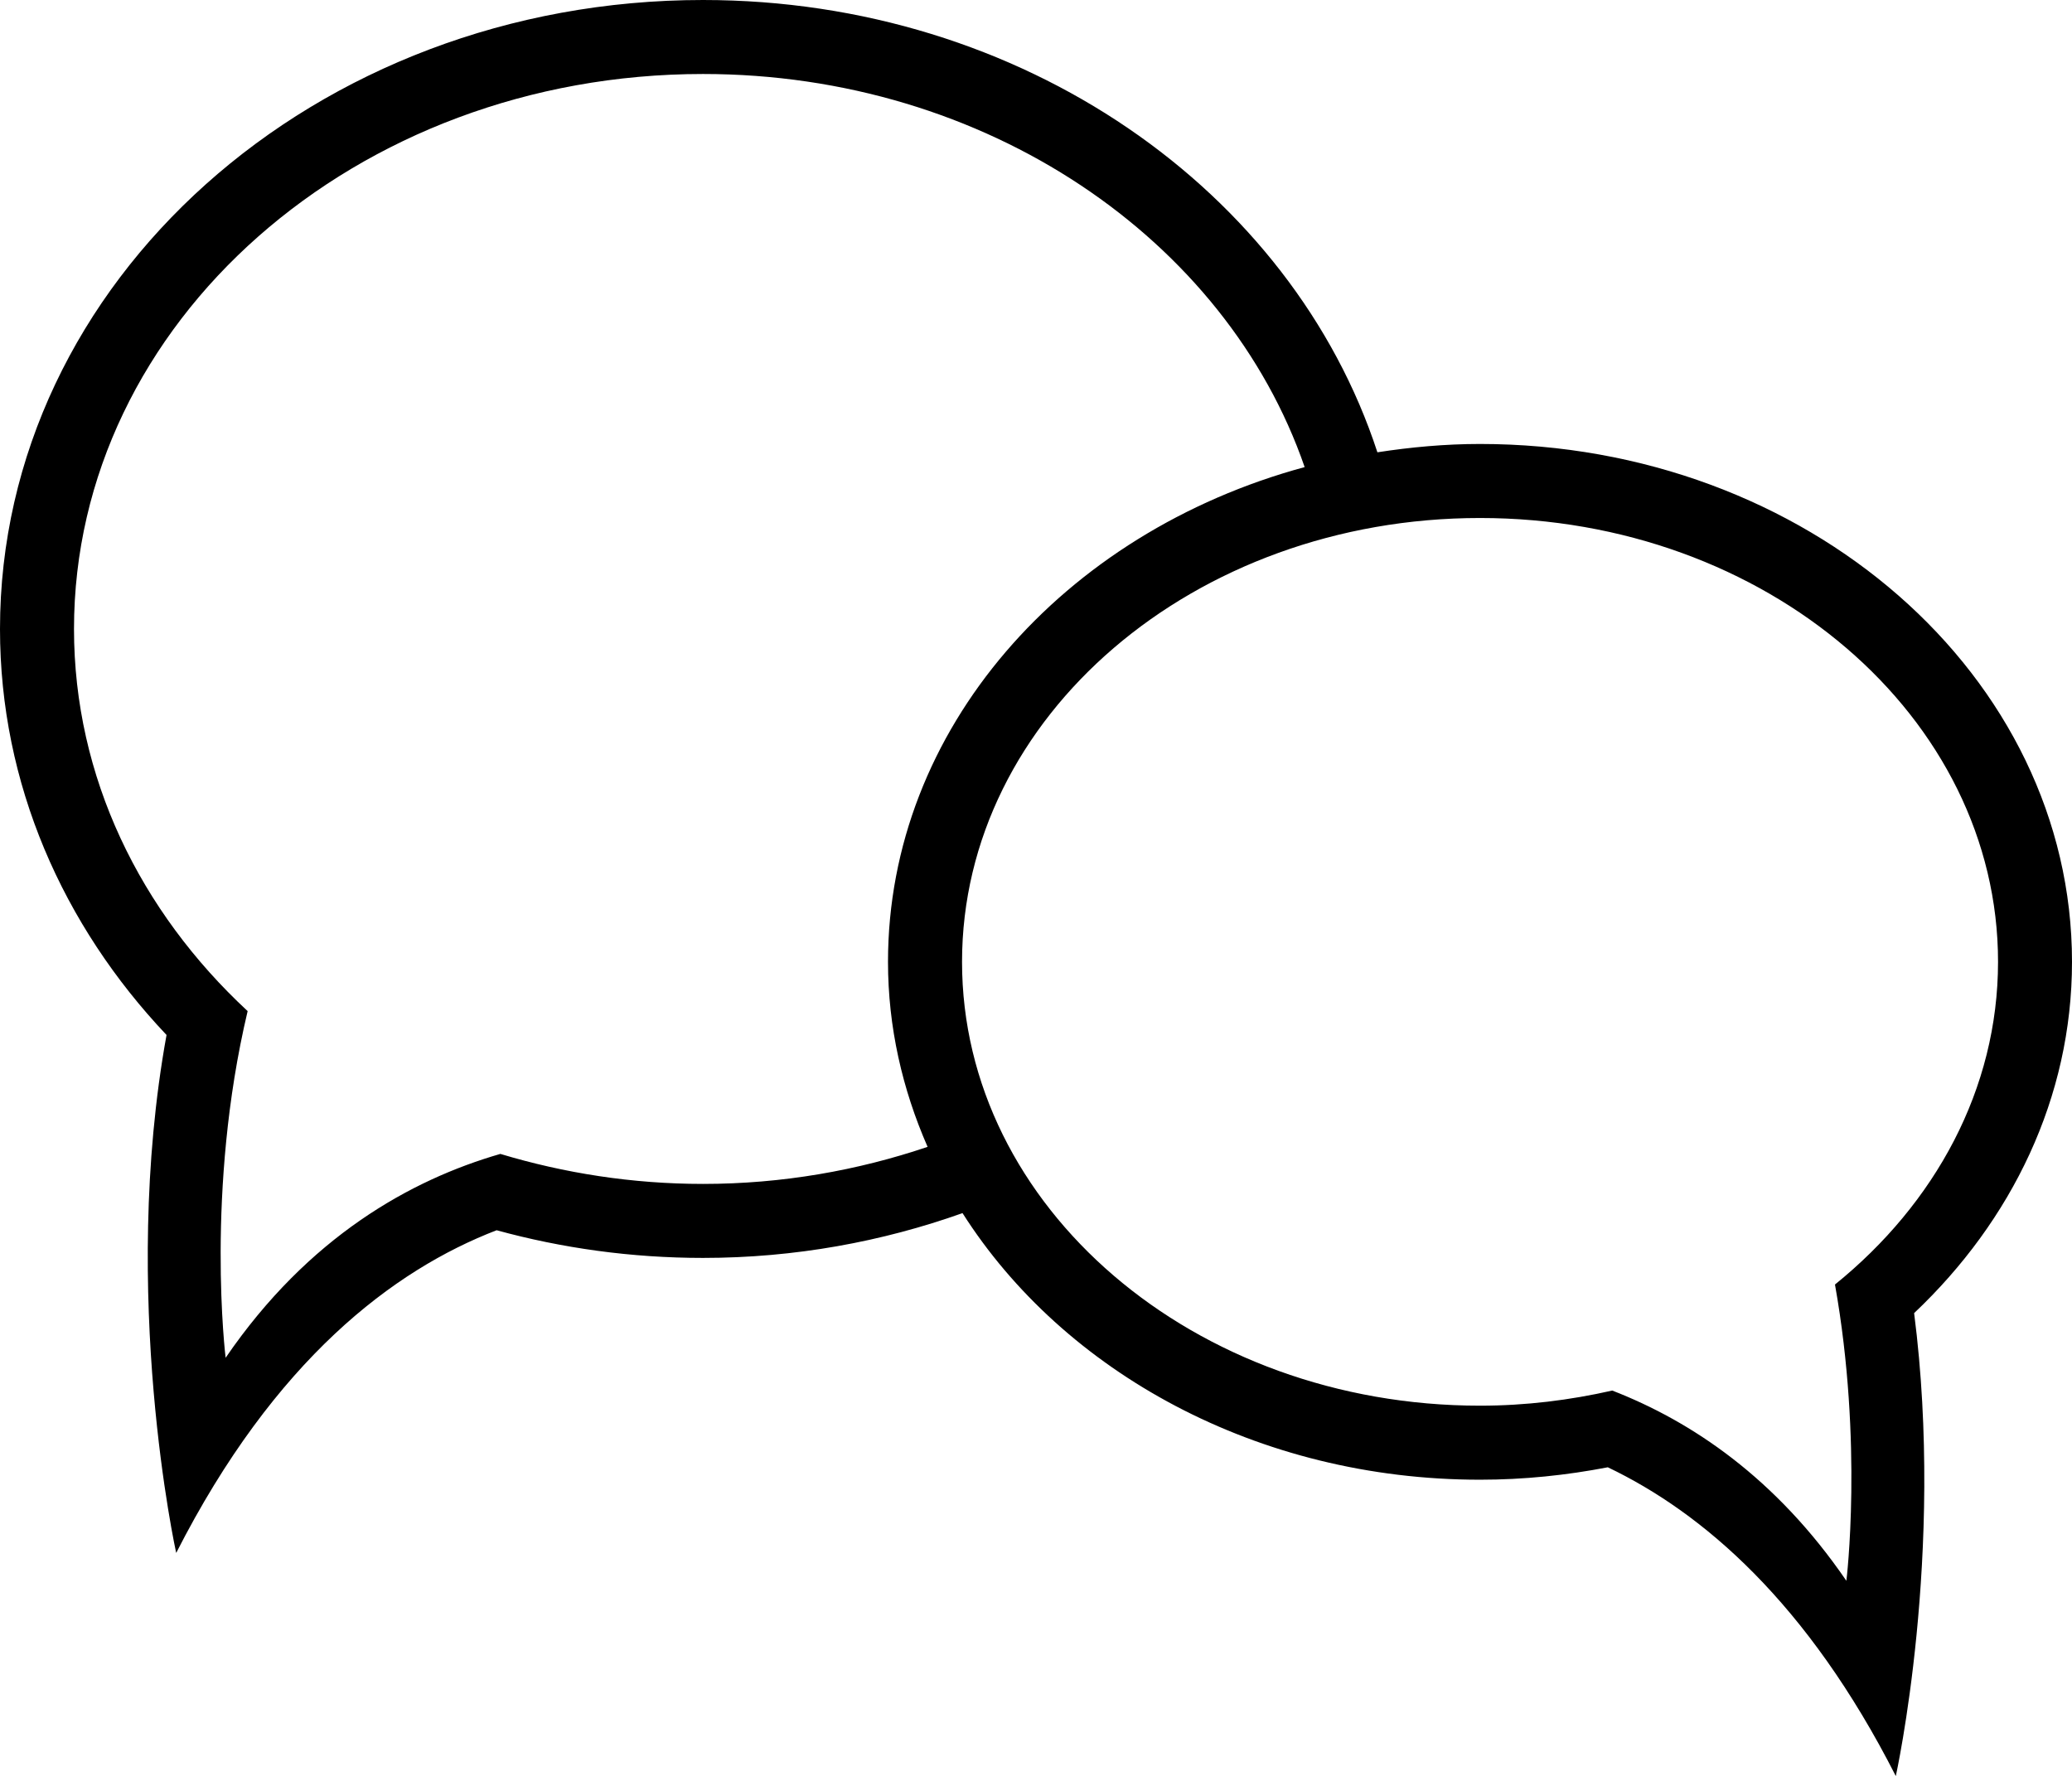 <?xml version="1.0" encoding="iso-8859-1"?>
<!-- Generator: Adobe Illustrator 16.0.4, SVG Export Plug-In . SVG Version: 6.00 Build 0)  -->
<!DOCTYPE svg PUBLIC "-//W3C//DTD SVG 1.1//EN" "http://www.w3.org/Graphics/SVG/1.1/DTD/svg11.dtd">
<svg version="1.1" id="Layer_1" xmlns="http://www.w3.org/2000/svg" xmlns:xlink="http://www.w3.org/1999/xlink" x="0px" y="0px"
	 width="56px" height="48.005px" viewBox="0 0 56 48.005" style="enable-background:new 0 0 56 48.005;" xml:space="preserve">
<g id="_x38_42-chat-bubbles_x40_2x.png">
	<g>
		<path d="M56,25.998C56,18.267,48.837,12,40,12c-0.948,0-1.871,0.086-2.773,0.225C34.918,5.162,27.639,0,19,0C8.507,0,0,7.611,0,17
			c0,4.186,1.697,8.012,4.501,10.974c-1.278,7.035,0.261,14,0.261,14c2.662-5.228,5.879-7.65,8.66-8.722
			C15.187,33.736,17.059,34,19,34c2.48,0,4.842-0.438,7.014-1.211c2.732,4.296,7.969,7.206,13.986,7.206
			c1.188,0,2.341-0.121,3.454-0.336c2.565,1.226,5.397,3.654,7.784,8.346c0,0,1.33-6.015,0.495-12.513
			C54.373,32.996,56,29.667,56,25.998z M19,32c-1.919,0-3.756-0.293-5.477-0.811c-2.426,0.701-5.188,2.242-7.425,5.51
			c0,0-0.557-4.519,0.595-9.37C3.792,24.639,2,21.007,2,17C2,8.716,9.611,2,19,2c7.663,0,14.138,4.476,16.261,10.625
			C28.738,14.393,24,19.711,24,25.998c0,1.764,0.389,3.445,1.07,5C23.183,31.636,21.142,32,19,32z M49.594,34.719
			c0.766,4.304,0.308,8.008,0.308,8.008c-1.906-2.786-4.192-4.313-6.328-5.142c-1.143,0.259-2.336,0.409-3.573,0.409
			c-7.732,0-14-5.371-14-11.996c0-6.626,6.268-11.997,14-11.997s14,5.371,14,11.997C54,29.438,52.301,32.531,49.594,34.719z"/>
	</g>
</g>
<g>
</g>
<g>
</g>
<g>
</g>
<g>
</g>
<g>
</g>
<g>
</g>
<g>
</g>
<g>
</g>
<g>
</g>
<g>
</g>
<g>
</g>
<g>
</g>
<g>
</g>
<g>
</g>
<g>
</g>
</svg>
